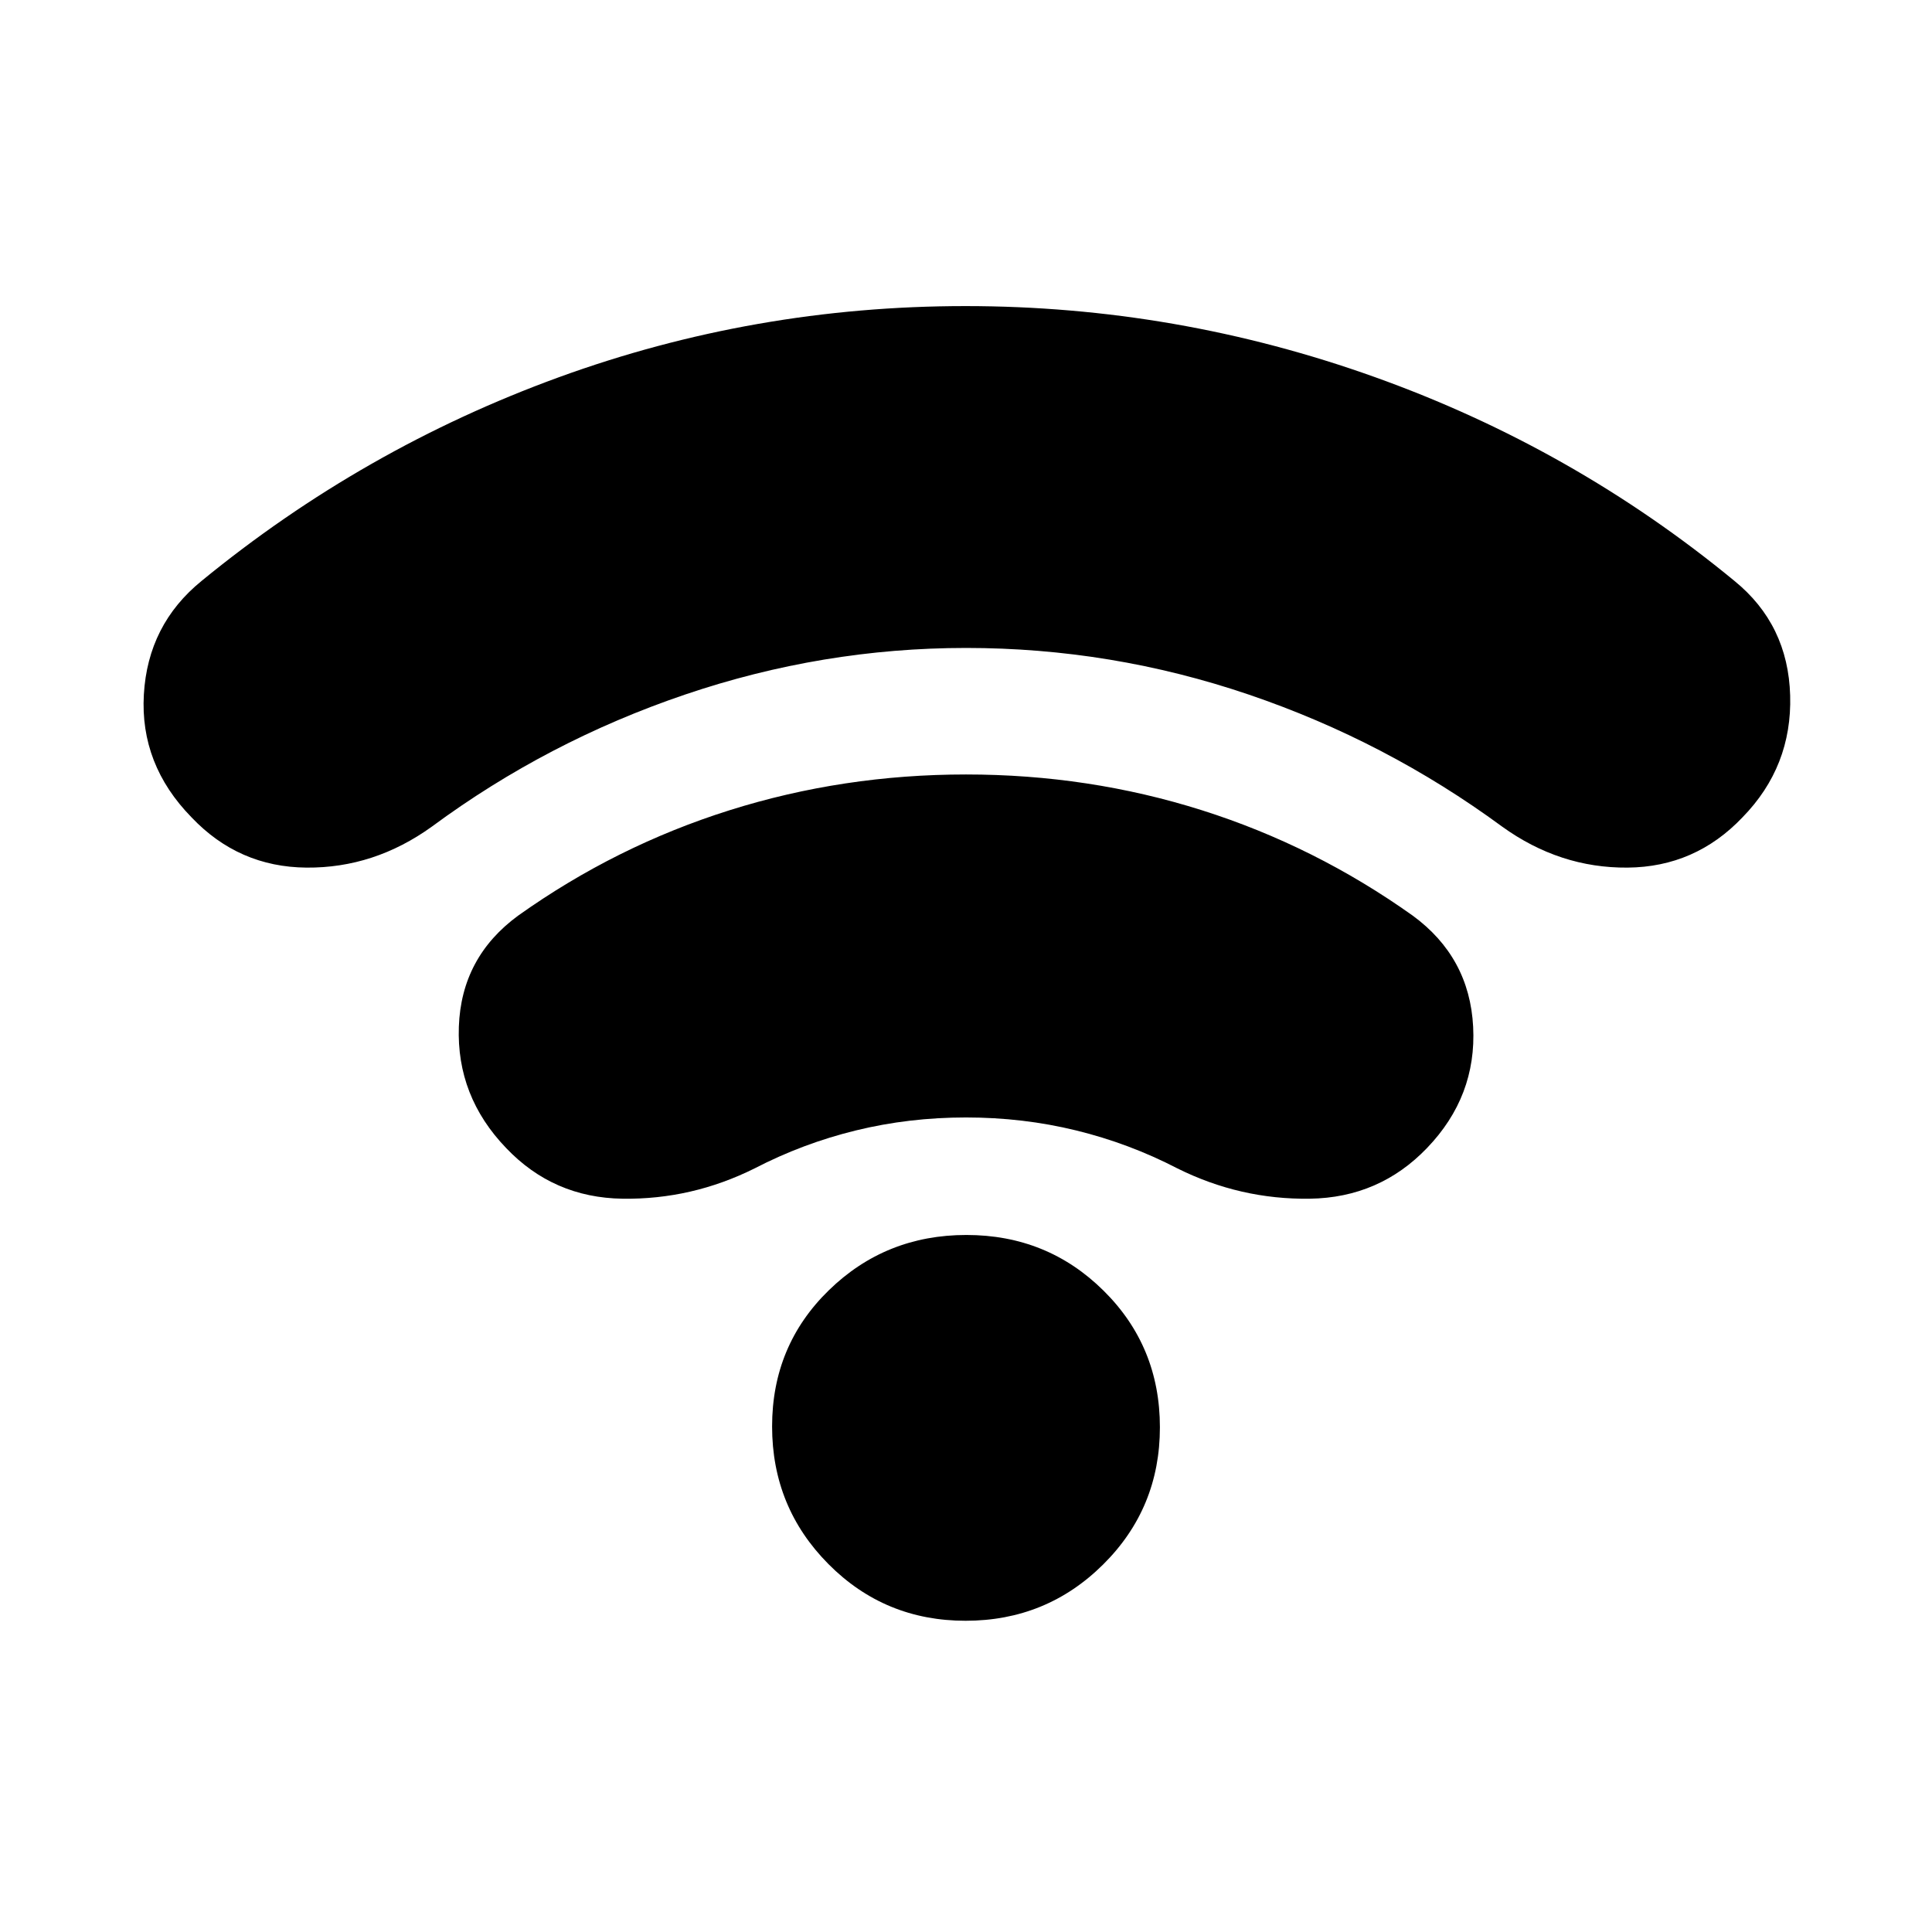 <svg xmlns="http://www.w3.org/2000/svg" height="20" viewBox="0 -960 960 960" width="20"><path d="M480.07-638.04q-71.37 0-139.69 23.17-68.31 23.18-125.73 65.57-28.69 20.69-62.37 20.41-33.67-.28-57.11-24.98-25.69-26.26-23.69-61.02 2-34.76 28.69-56.46 80.23-65.76 177.41-101.16 97.19-35.4 202.14-35.4 104.85 0 203.41 35.28 98.57 35.28 178.7 101.28 26.69 21.7 27.69 56.96 1 35.26-23.69 60.52-23.47 24.7-57.13 24.98-33.66.28-62.35-20.41-57.68-42.39-125.86-65.57-68.19-23.17-140.42-23.17Zm-.07 233.3q-28.37 0-54.69 6.44-26.32 6.43-50.35 18.87-31.26 15.56-65.63 15.06-34.37-.5-57.85-25.2-24.7-25.69-23.48-60.23 1.22-34.55 29.48-55.24 48.56-34.57 105.02-52.35 56.45-17.78 117.5-17.78t117.22 17.78q56.17 17.78 104.74 52.35 28.26 20.69 30.04 55.24 1.78 34.54-22.91 60.23-23.7 24.7-58.24 25.2-34.55.5-65.81-15.06-24.03-12.44-50.35-18.87-26.32-6.44-54.69-6.44Zm-.21 250.09q-40.18 0-68.16-28.19-27.98-28.19-27.98-68.37 0-40.18 28.19-67.66 28.19-27.48 68.37-27.48 40.18 0 68.16 27.69 27.98 27.69 27.98 67.87 0 40.18-28.19 68.16-28.19 27.98-68.37 27.98Z"/></svg>
